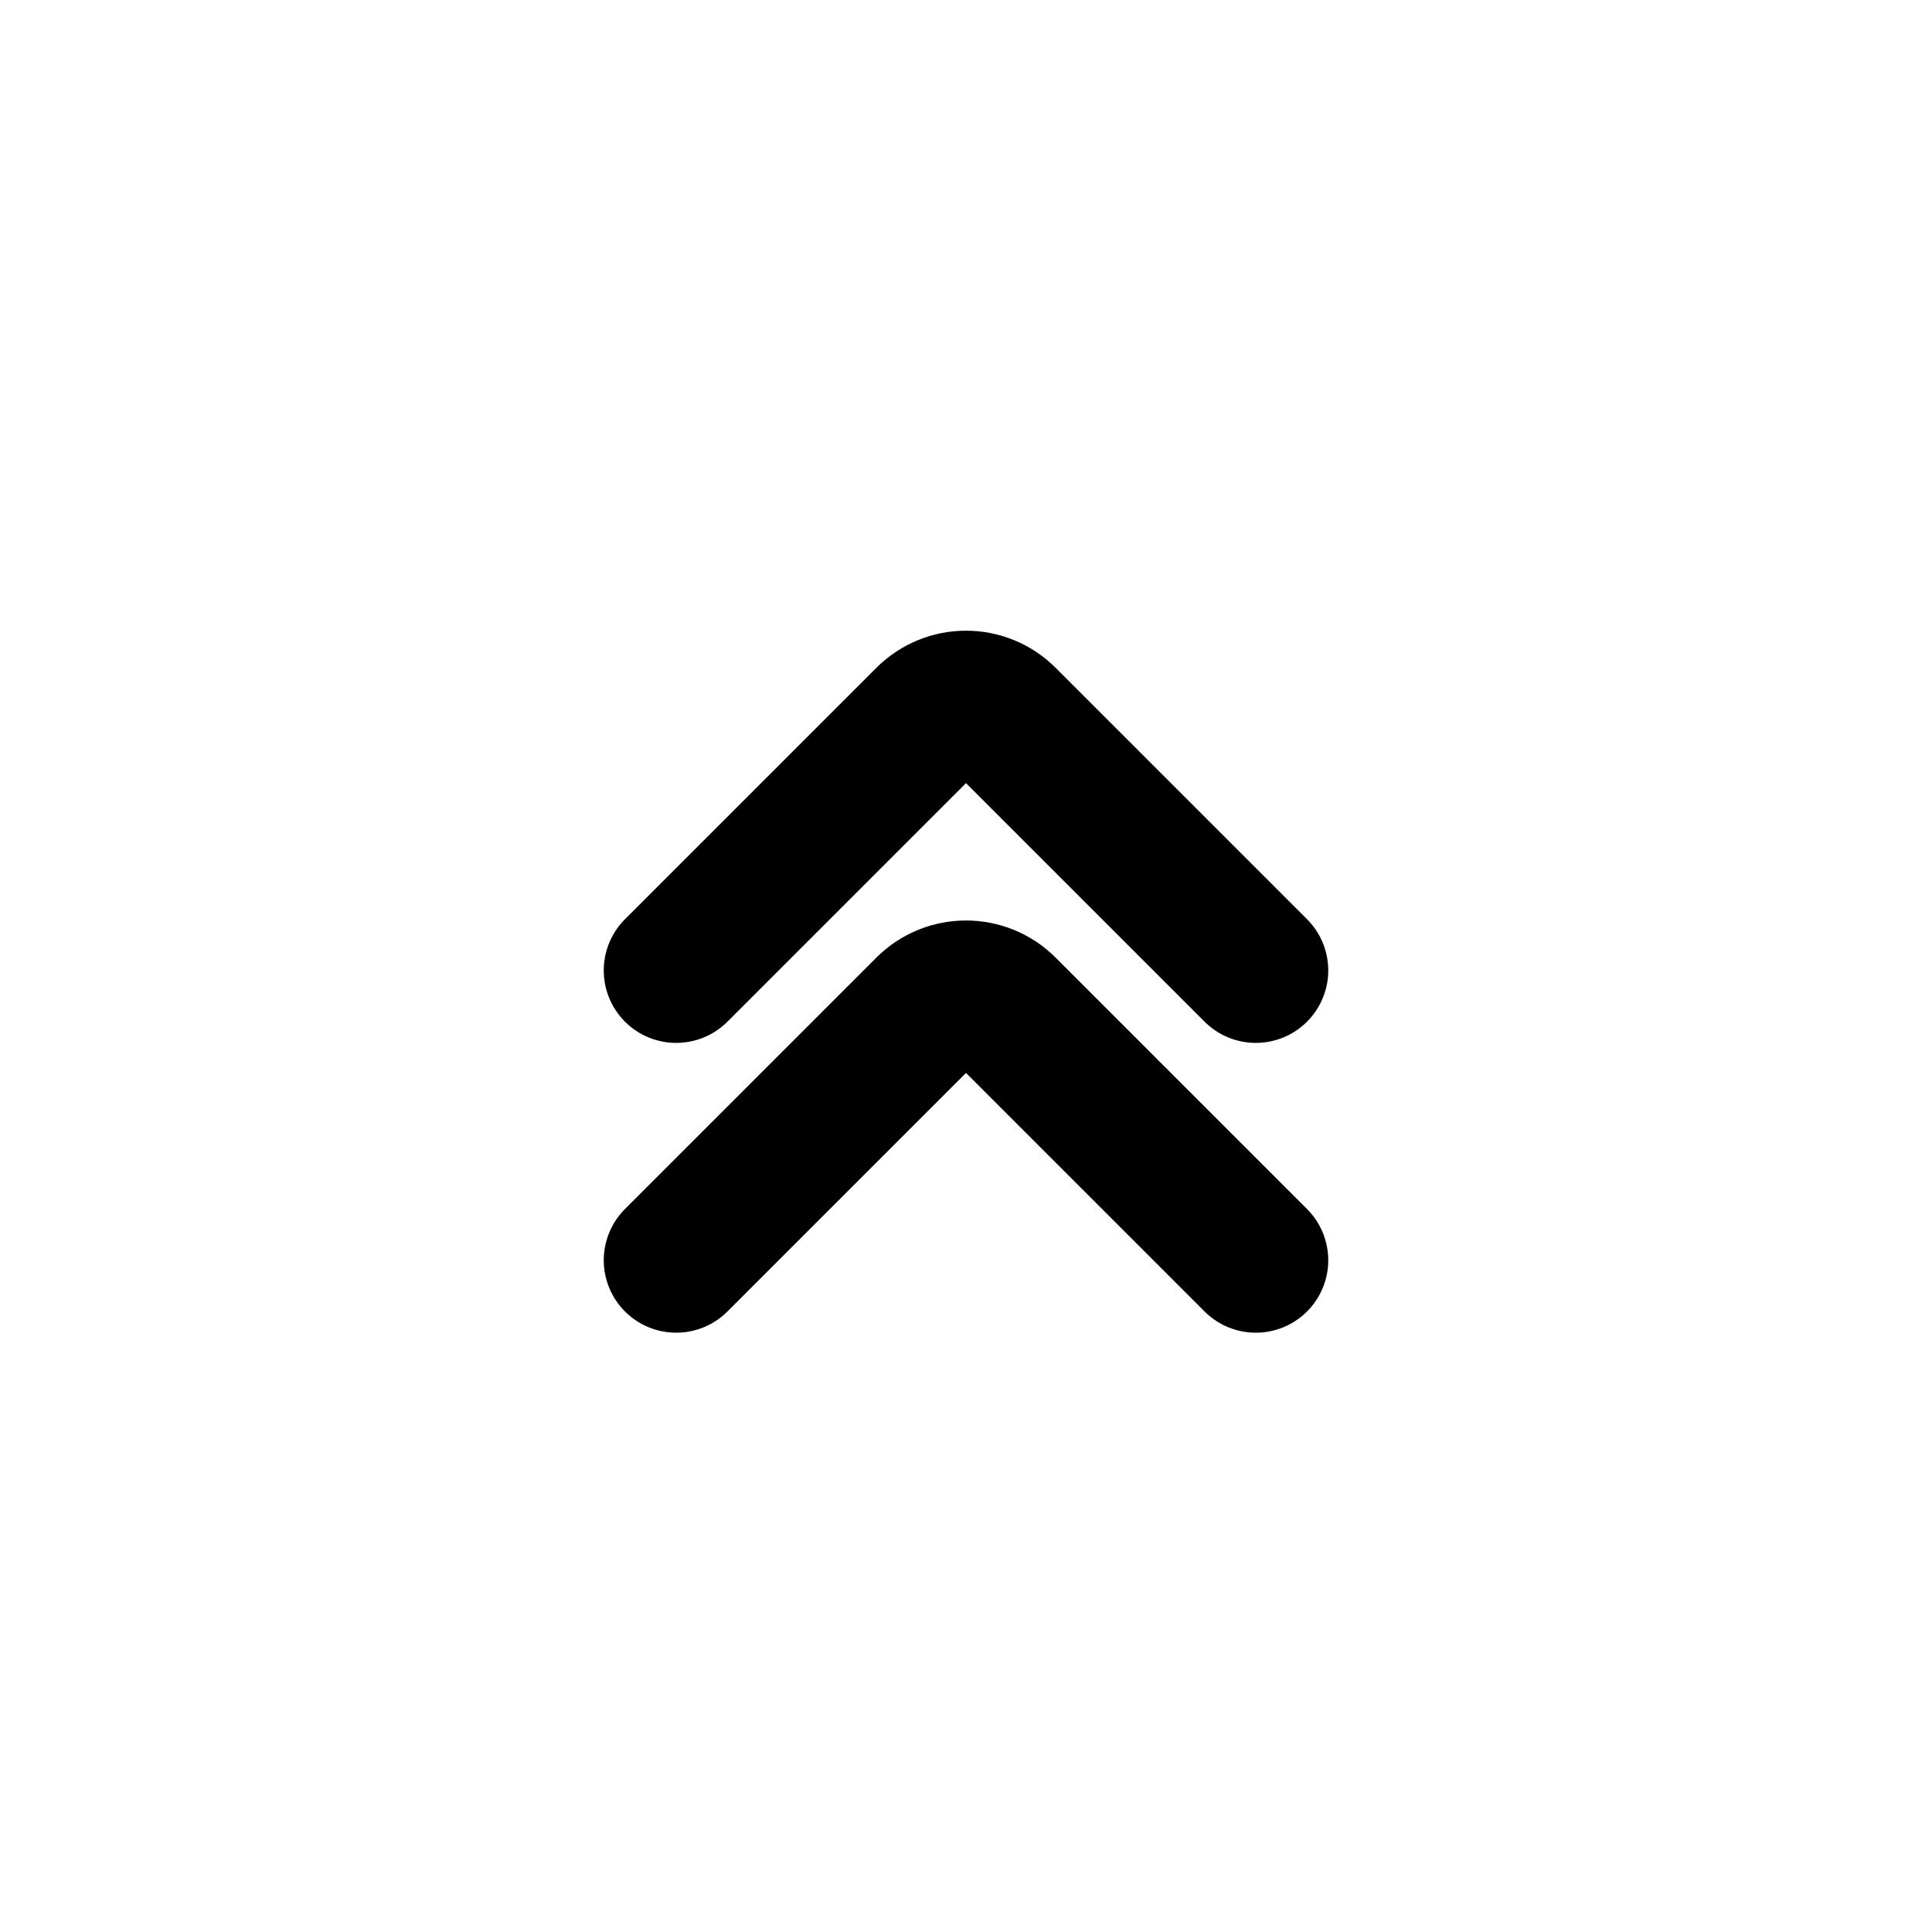 <svg viewBox="0 0 80 80" fill="none">
  <path d="M28 40.184L38.409 29.775C39.288 28.896 40.712 28.896 41.591 29.775L52 40.184" stroke="currentColor" stroke-width="6" stroke-linecap="round" stroke-linejoin="round" />
  <path d="M28 52.184L38.409 41.775C39.288 40.896 40.712 40.896 41.591 41.775L52 52.184" stroke="currentColor" stroke-width="6" stroke-linecap="round" stroke-linejoin="round" />
</svg>